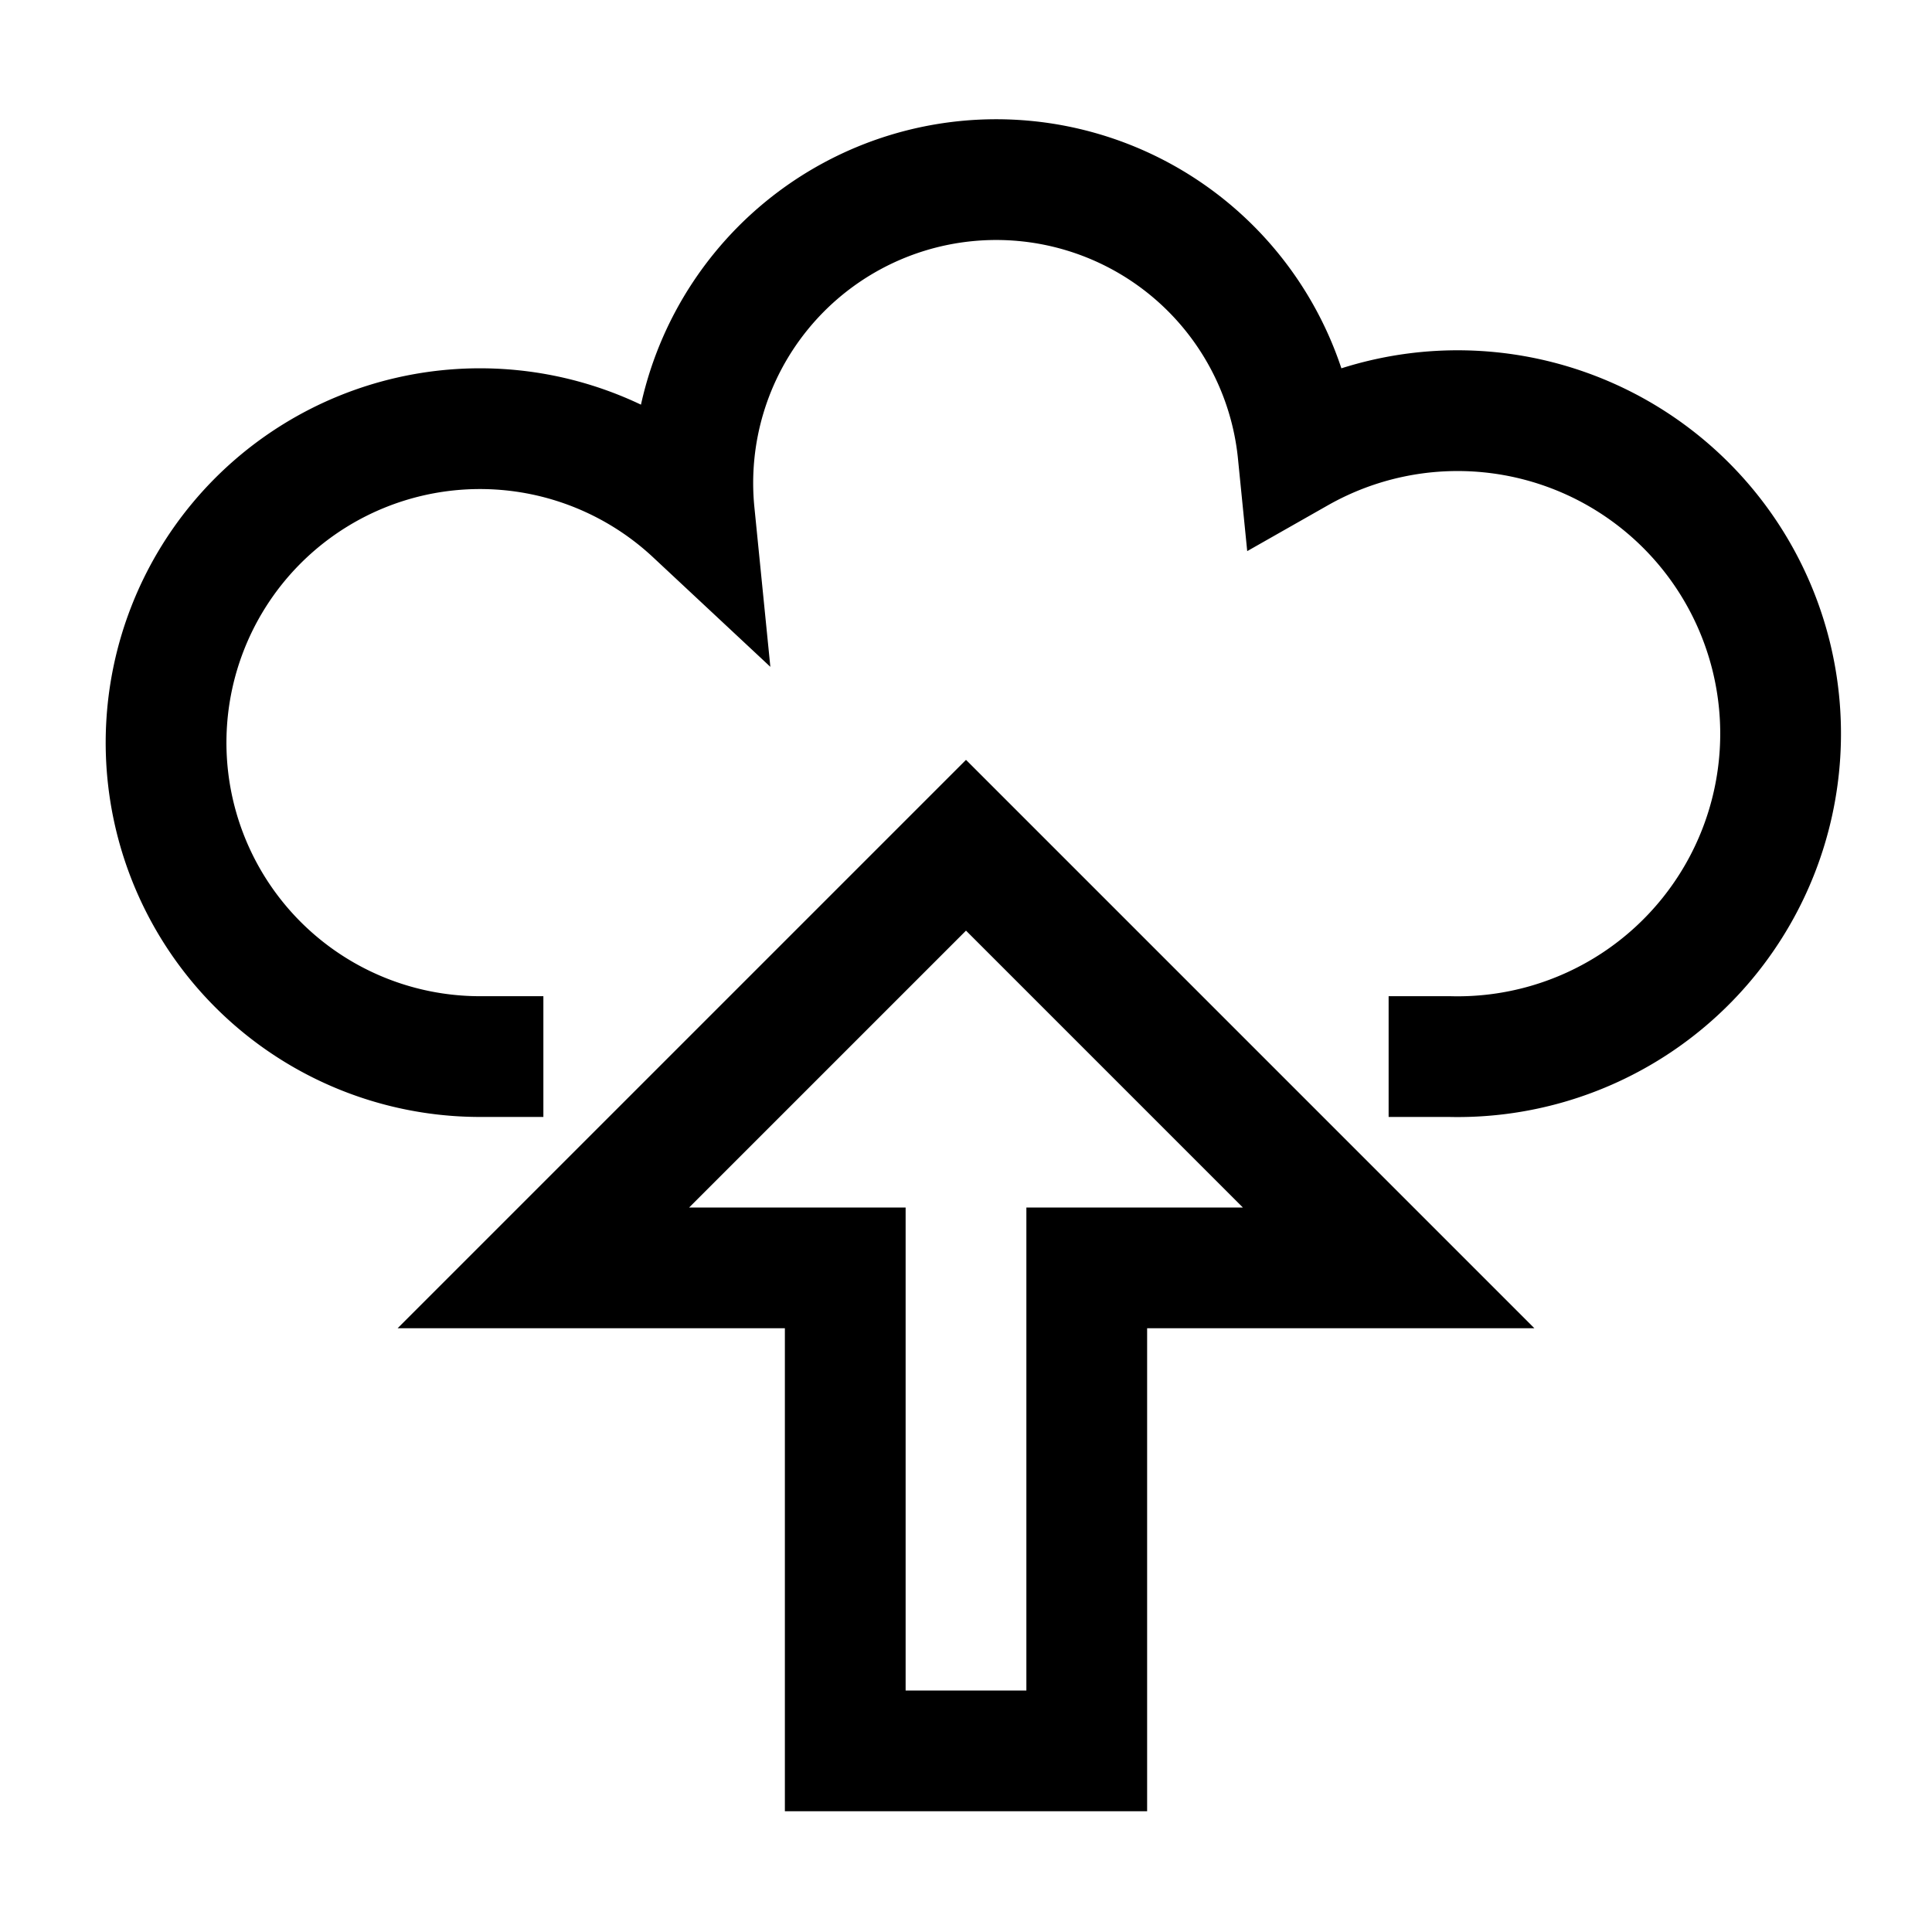 <svg xmlns="http://www.w3.org/2000/svg" viewBox="0 0 64 64" fill="none" stroke="currentColor" stroke-width="4">
  <path d="M46,35h2a10.7,10.7,0,1,0,-5,-20a10,10,0,0,0,-20,2a10.4,10.4,0,1,0,-7,18h2"/>
  <path d="M32,28l14,14h-10v16h-8v-16h-10z"/>
</svg>
